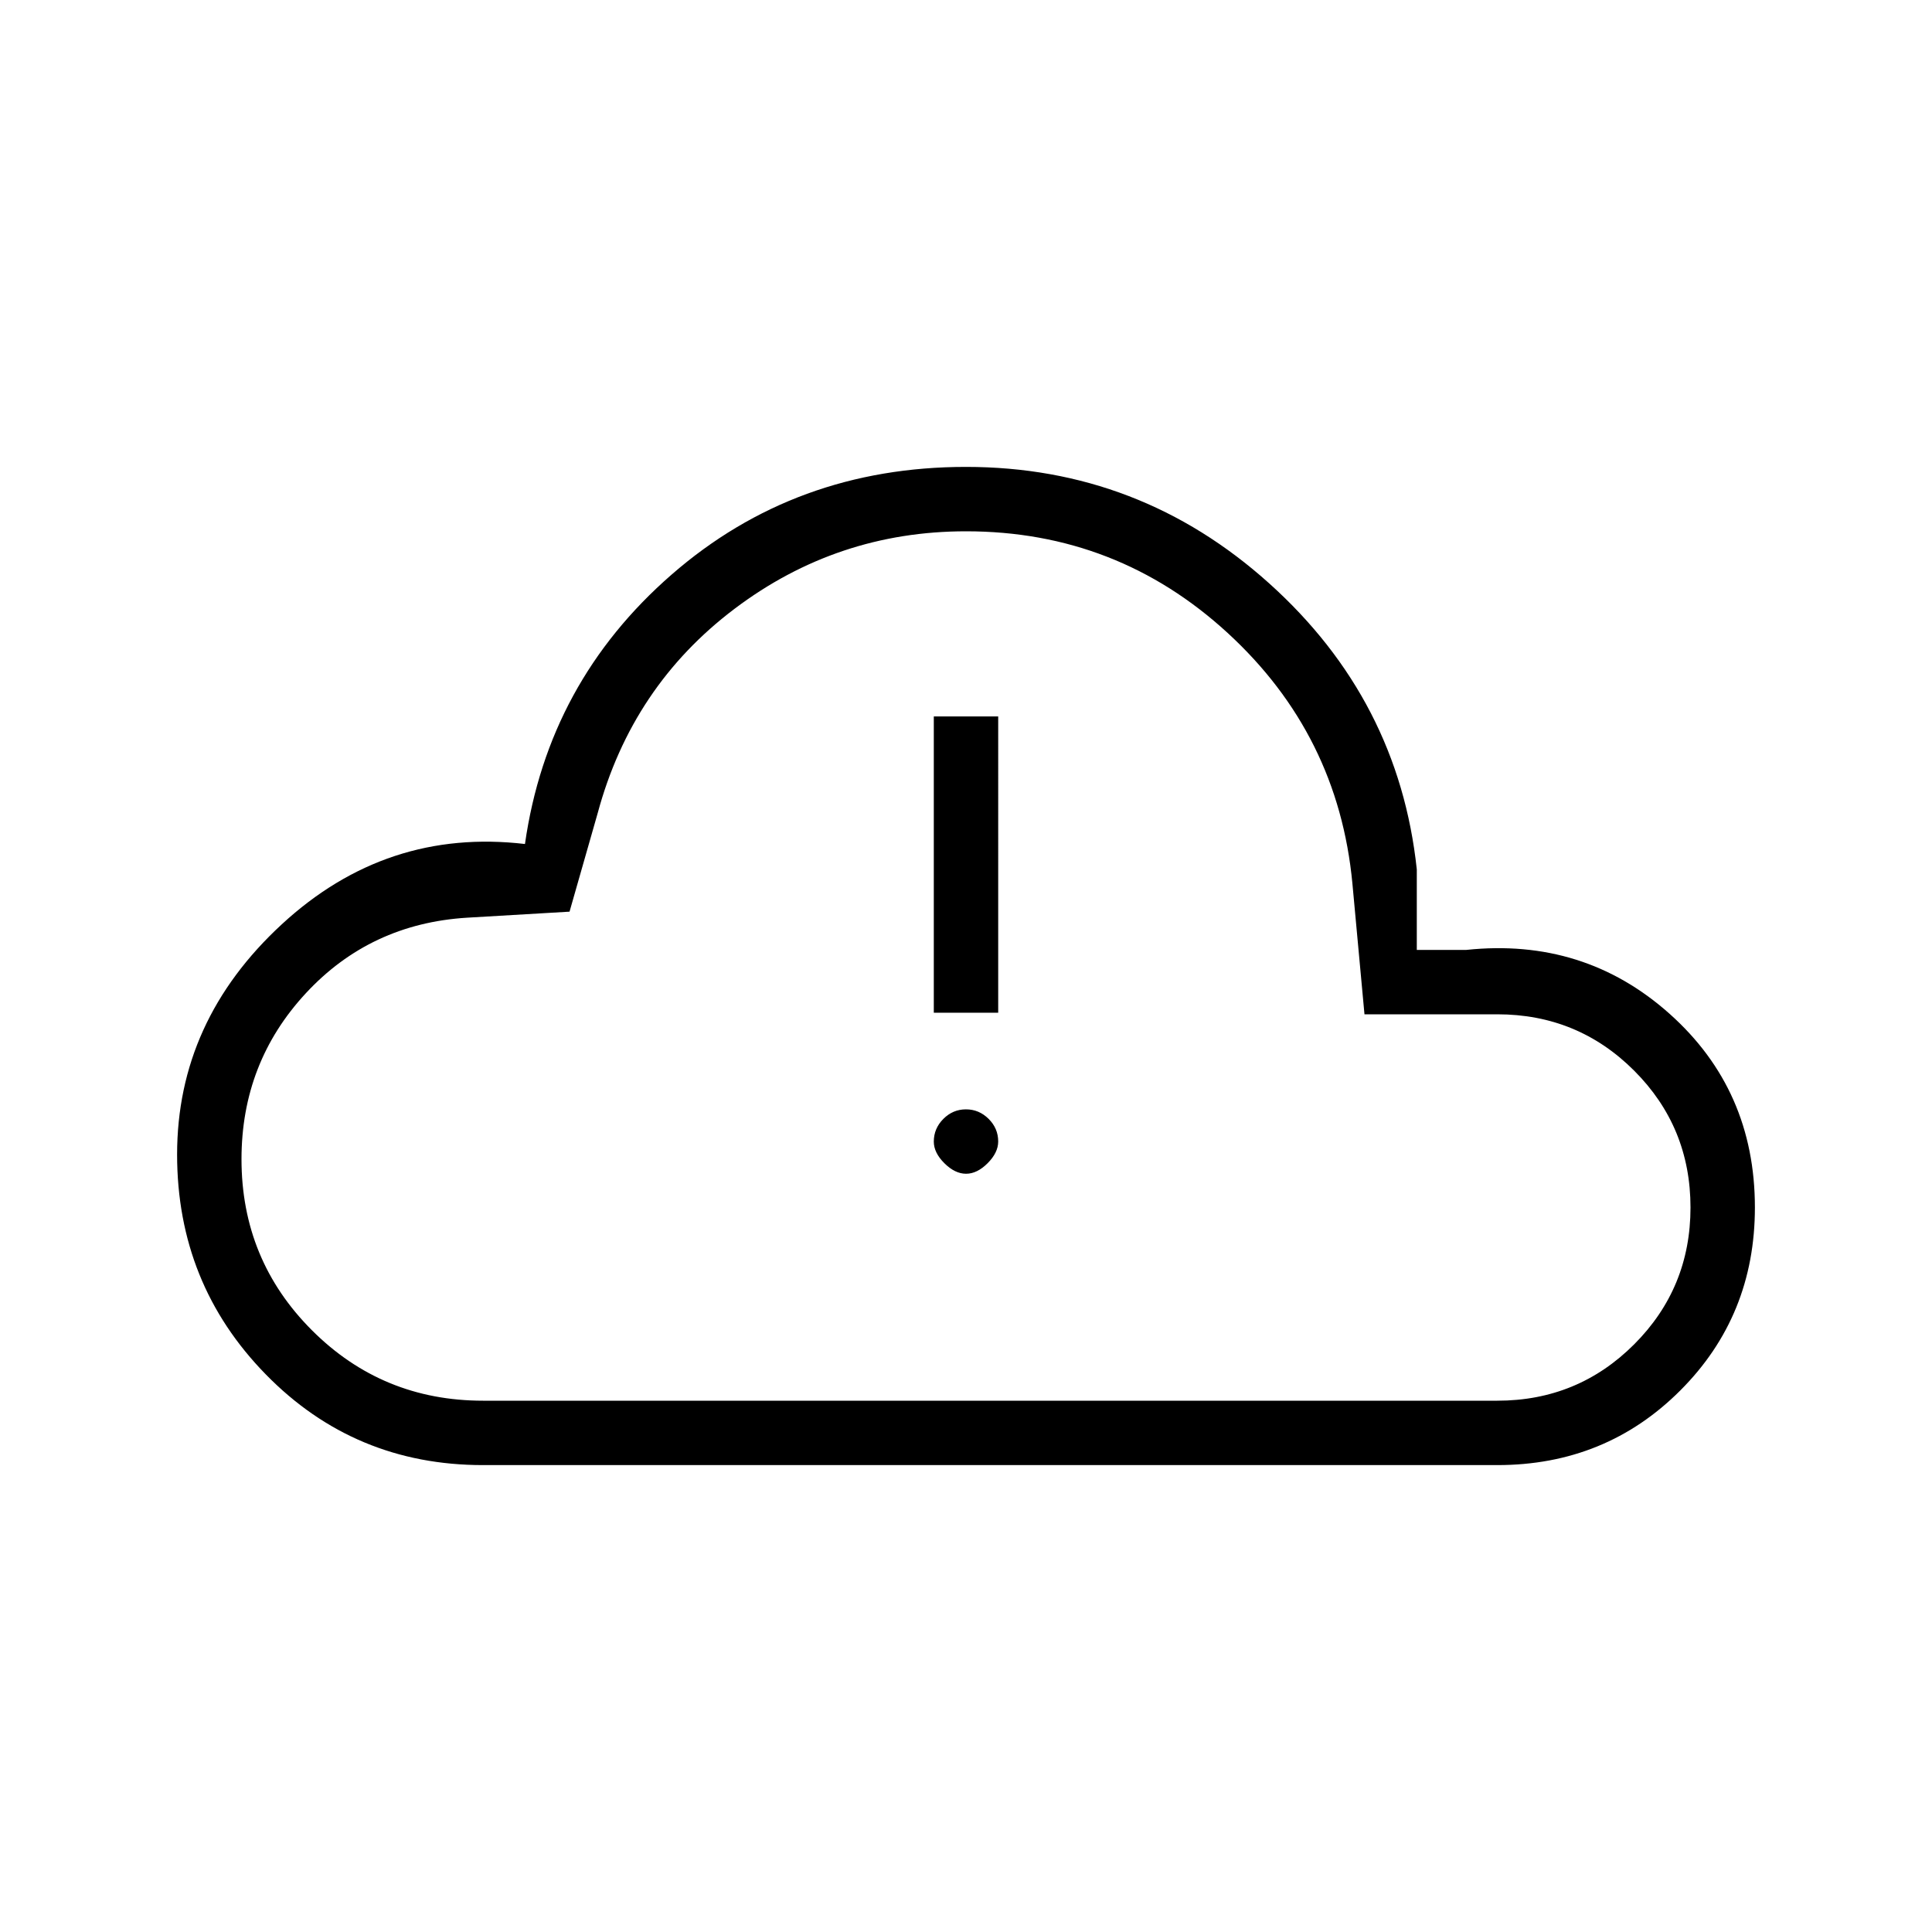 <svg xmlns="http://www.w3.org/2000/svg" height="20" viewBox="0 -960 960 960" width="20"><path d="M240-232q-63.85 0-107.92-45.06Q88-322.11 88-386.31q0-66.4 52-114.39 52-47.99 120.85-39.92Q272.31-621 333.73-674.5 395.15-728 480-728q86.29 0 150.64 57.86Q695-612.29 704-528v40h24.62q58.46-6.15 100.92 31.69Q872-418.46 872-360q0 53.85-37.08 90.92Q797.85-232 744-232H240Zm0-32h504q40 0 68-28t28-68q0-40-28-68t-68-28h-66l-6-65q-7-74-62-124.5T480-696q-64 0-115 38.5T297-556l-14 49-51 3q-48 3-80 37.5T120-384q0 50 35 85t85 35Zm240-216Zm.03 103.23q5.51 0 10.74-5.26 5.23-5.25 5.23-10.77 0-6.51-4.76-11.24t-11.27-4.73q-6.51 0-11.24 4.76T464-392.74q0 5.51 5.26 10.74t10.77 5.23Zm-16.03-80h32V-604h-32v147.23Z"/></svg>